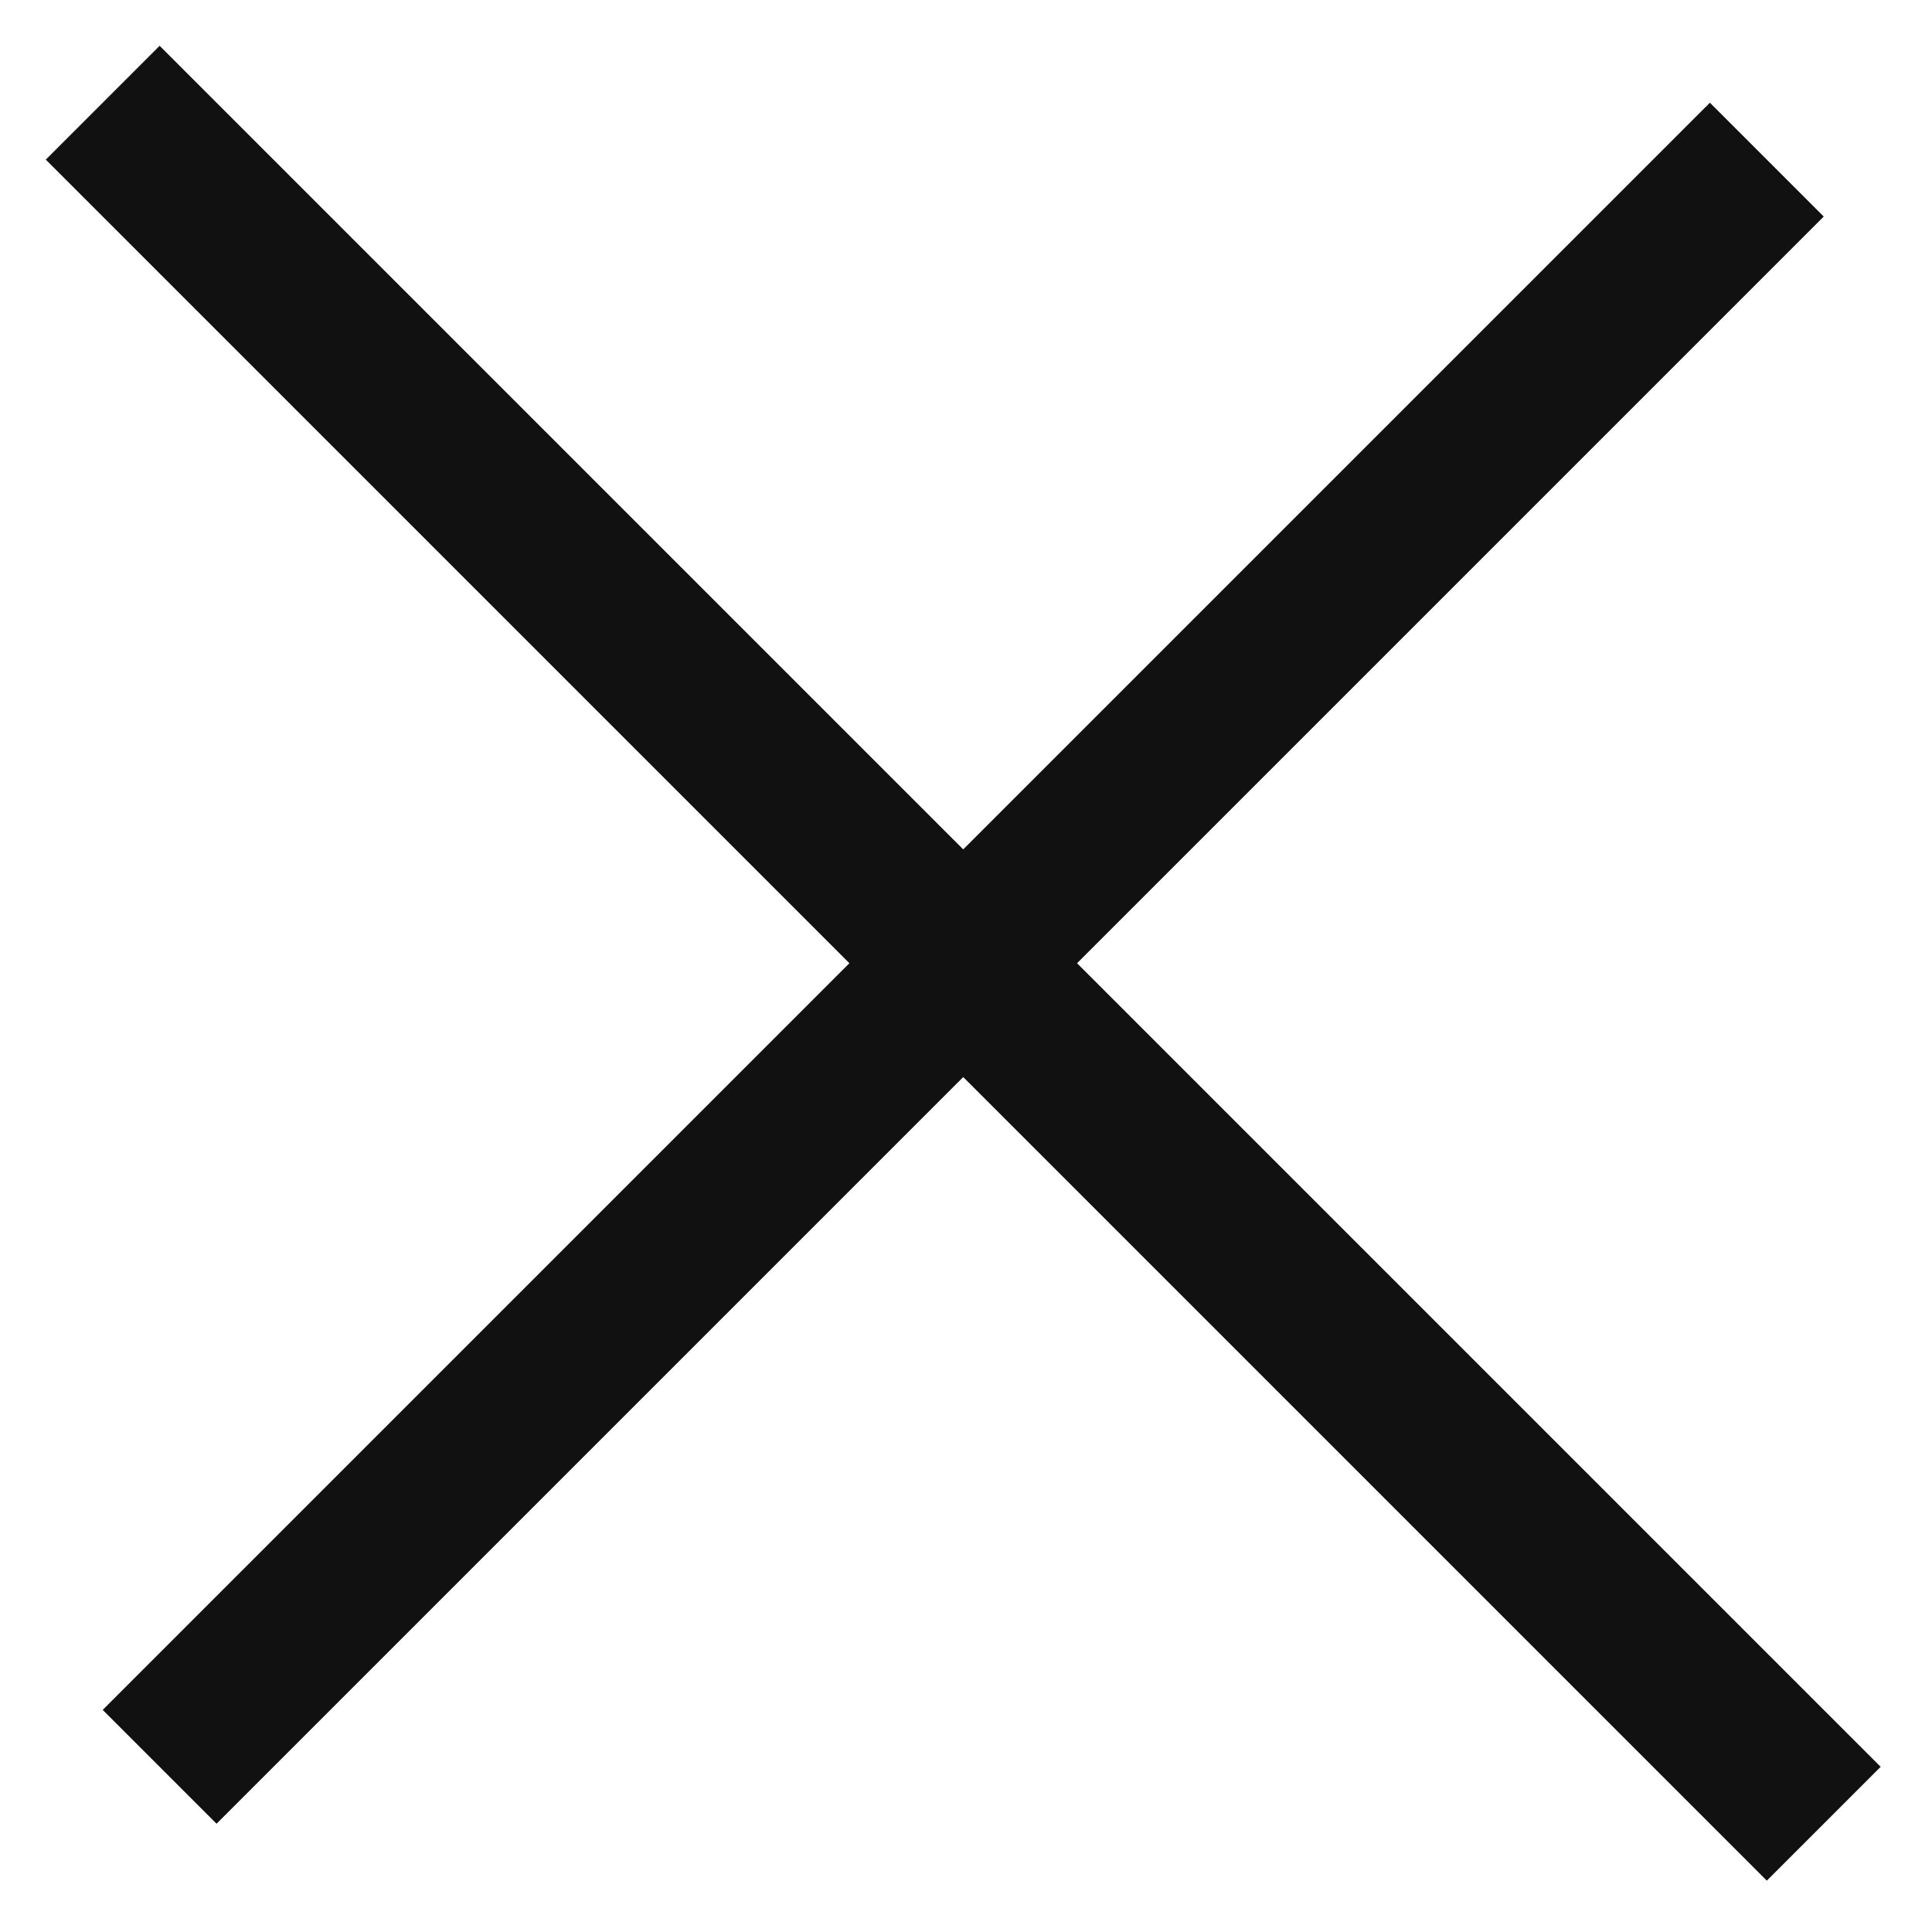 <svg width="24" height="24" viewBox="0 0 24 24" fill="none" xmlns="http://www.w3.org/2000/svg">
<path d="M1.983 1.983L21.948 21.948M21.948 1.983L1.983 21.948L21.948 1.983Z" stroke="#111111" stroke-width="2" stroke-linecap="square"/>
</svg>

